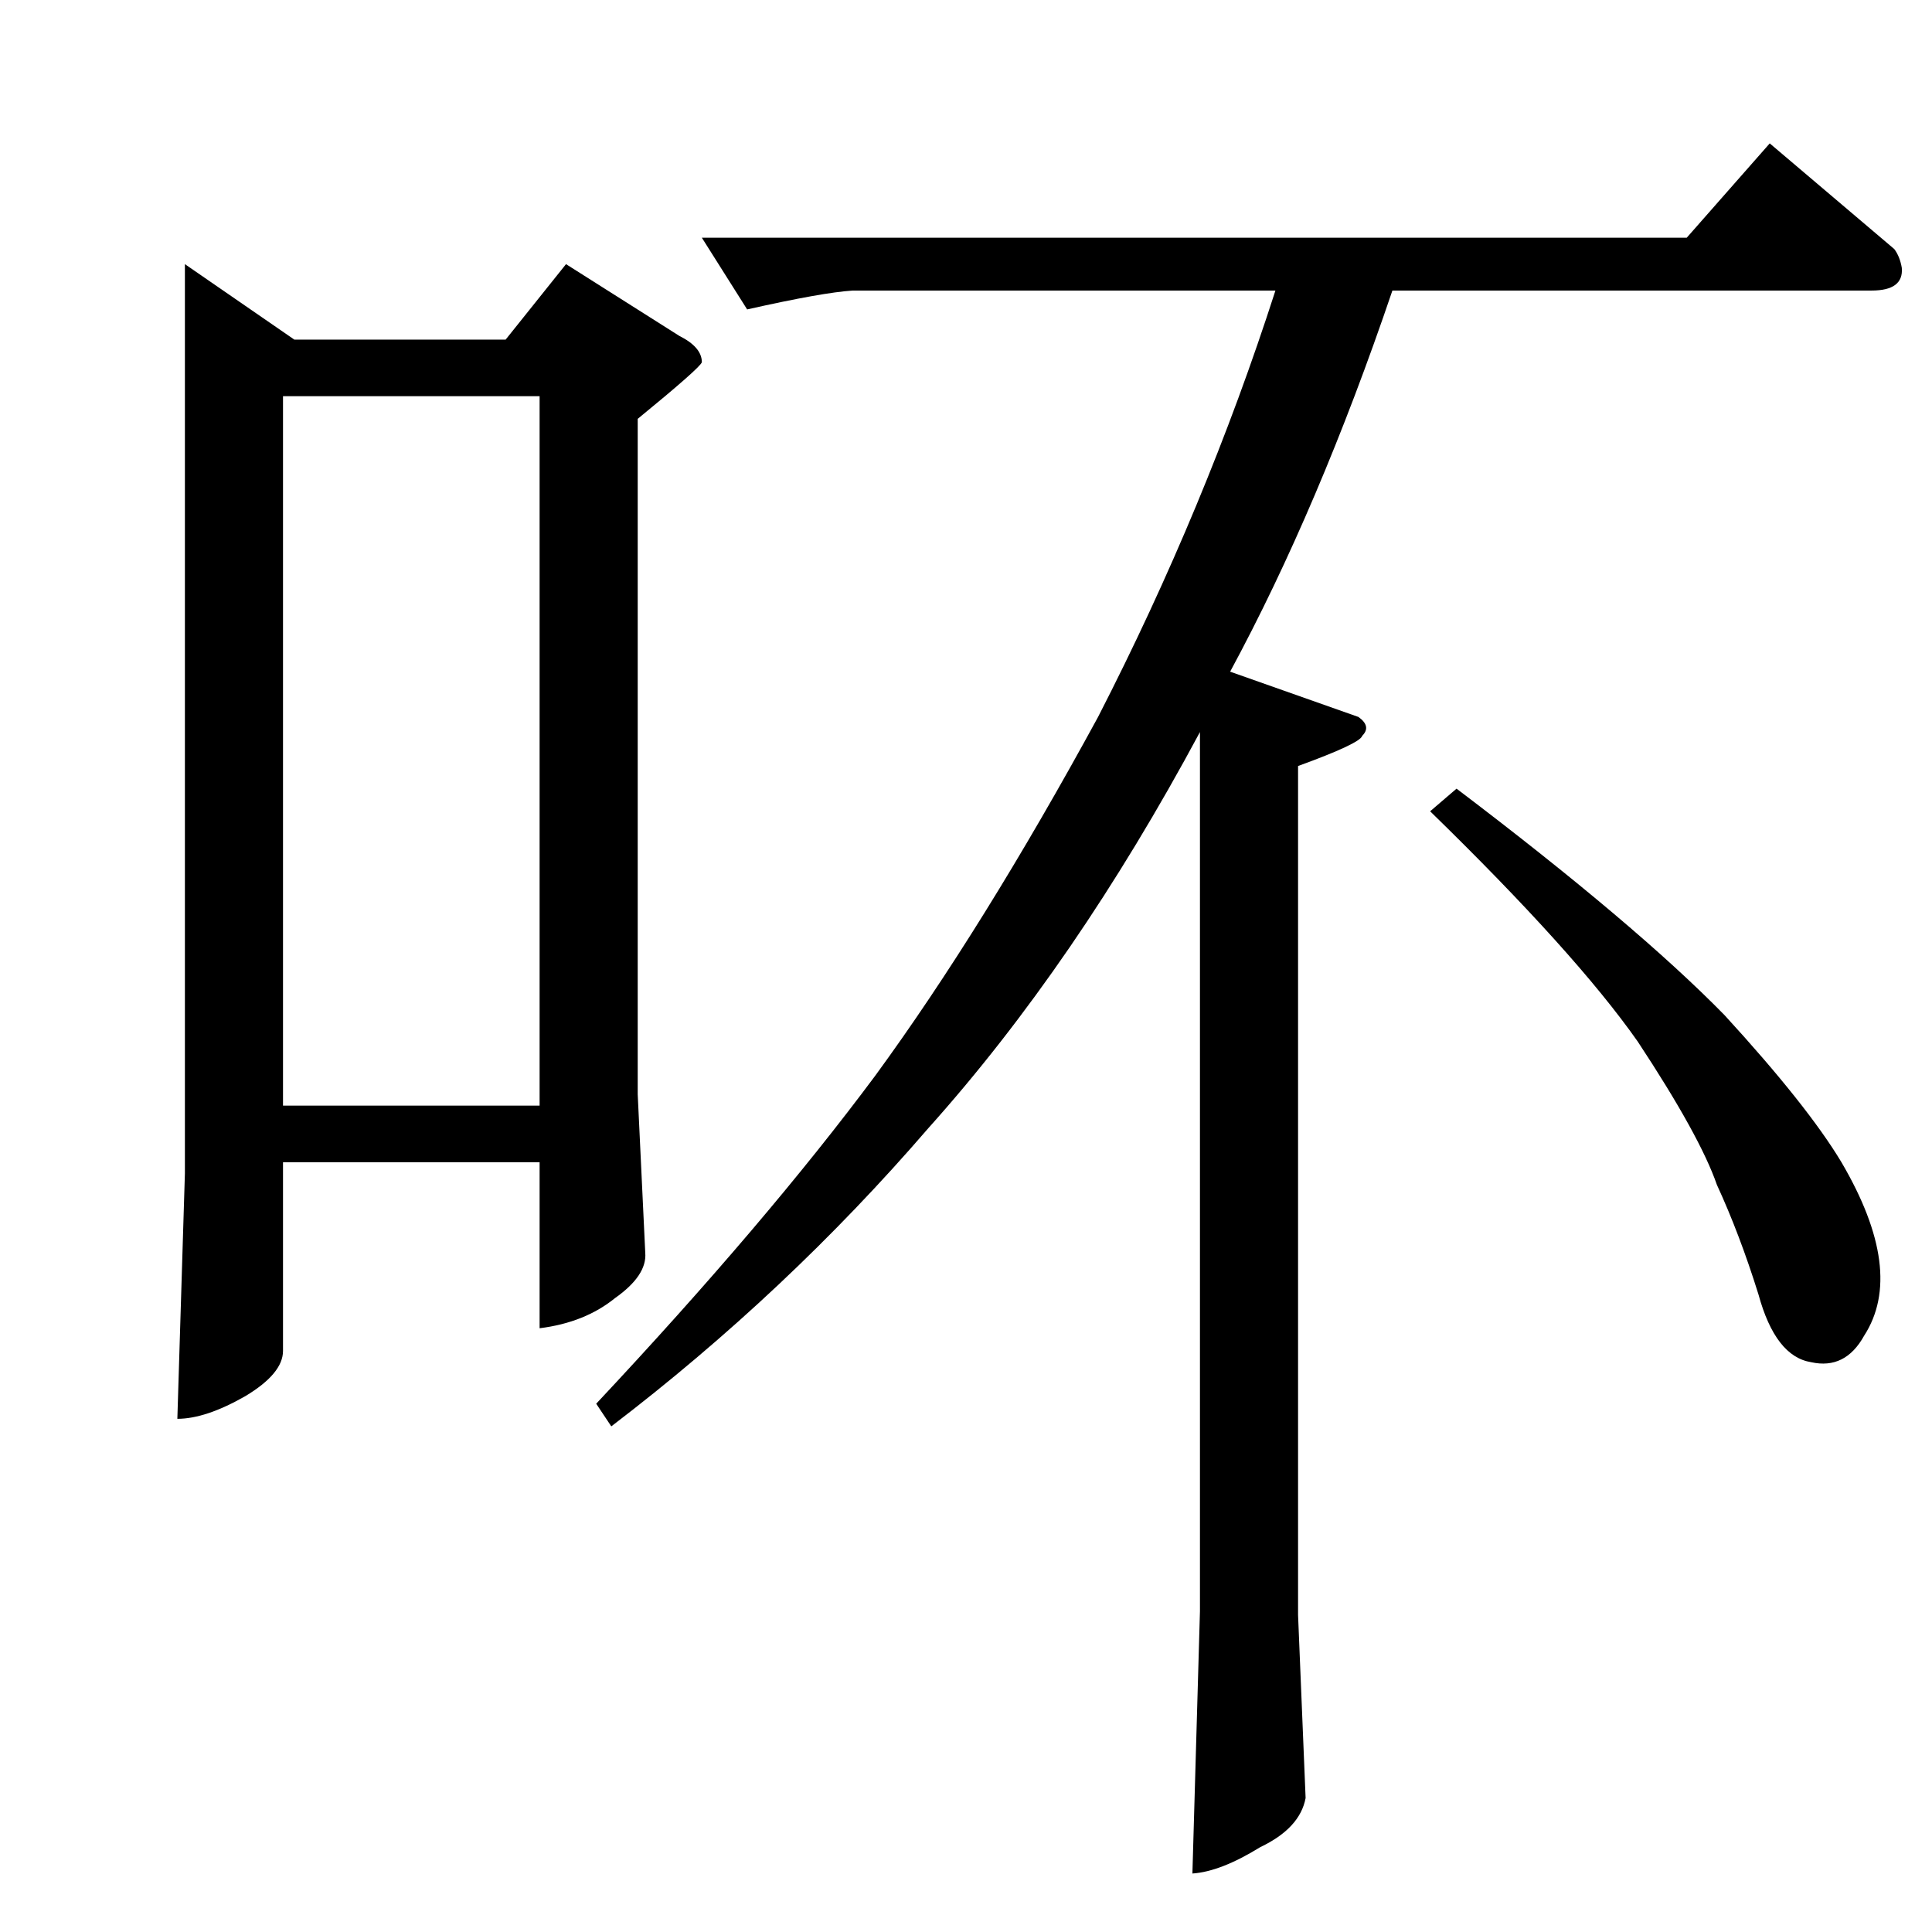 <?xml version="1.0" standalone="no"?>
<!DOCTYPE svg PUBLIC "-//W3C//DTD SVG 1.1//EN" "http://www.w3.org/Graphics/SVG/1.1/DTD/svg11.dtd" >
<svg xmlns="http://www.w3.org/2000/svg" xmlns:xlink="http://www.w3.org/1999/xlink" version="1.1" viewBox="0 -205 1024 1024">
  <g transform="matrix(1 0 0 -1 0 819)">
   <path fill="currentColor"
d="M372 898h522l44 50l66 -56q3 -4 4 -10q1 -12 -16 -12h-254q-39 -115 -86 -202l68 -24q7 -5 2 -10q-1 -4 -34 -16v-450l4 -97q-3 -16 -24 -26q-21 -13 -36 -14l4 139v466q-66 -123 -144 -210q-75 -87 -168 -158l-8 12q90 96 148 174q57 78 118 190q57 111 94 226h-224
q-16 -1 -56 -10l-24 38v0v0zM772 606q95 -72 142 -120q44 -48 62 -78q17 -29 20 -52t-8 -40q-10 -18 -28 -14q-19 3 -28 36q-10 32 -22 58q-9 26 -42 76q-33 47 -110 122l14 12v0v0zM98 884l58 -40h112l32 40l60 -38q12 -6 12 -14q-1 -3 -34 -30v-358l4 -84q1 -12 -16 -24
q-16 -13 -40 -16v88h-136v-100q0 -12 -20 -24q-21 -12 -36 -12l4 130v482v0v0zM150 438h136v376h-136v-376v0v0z" />
  </g>

</svg>

